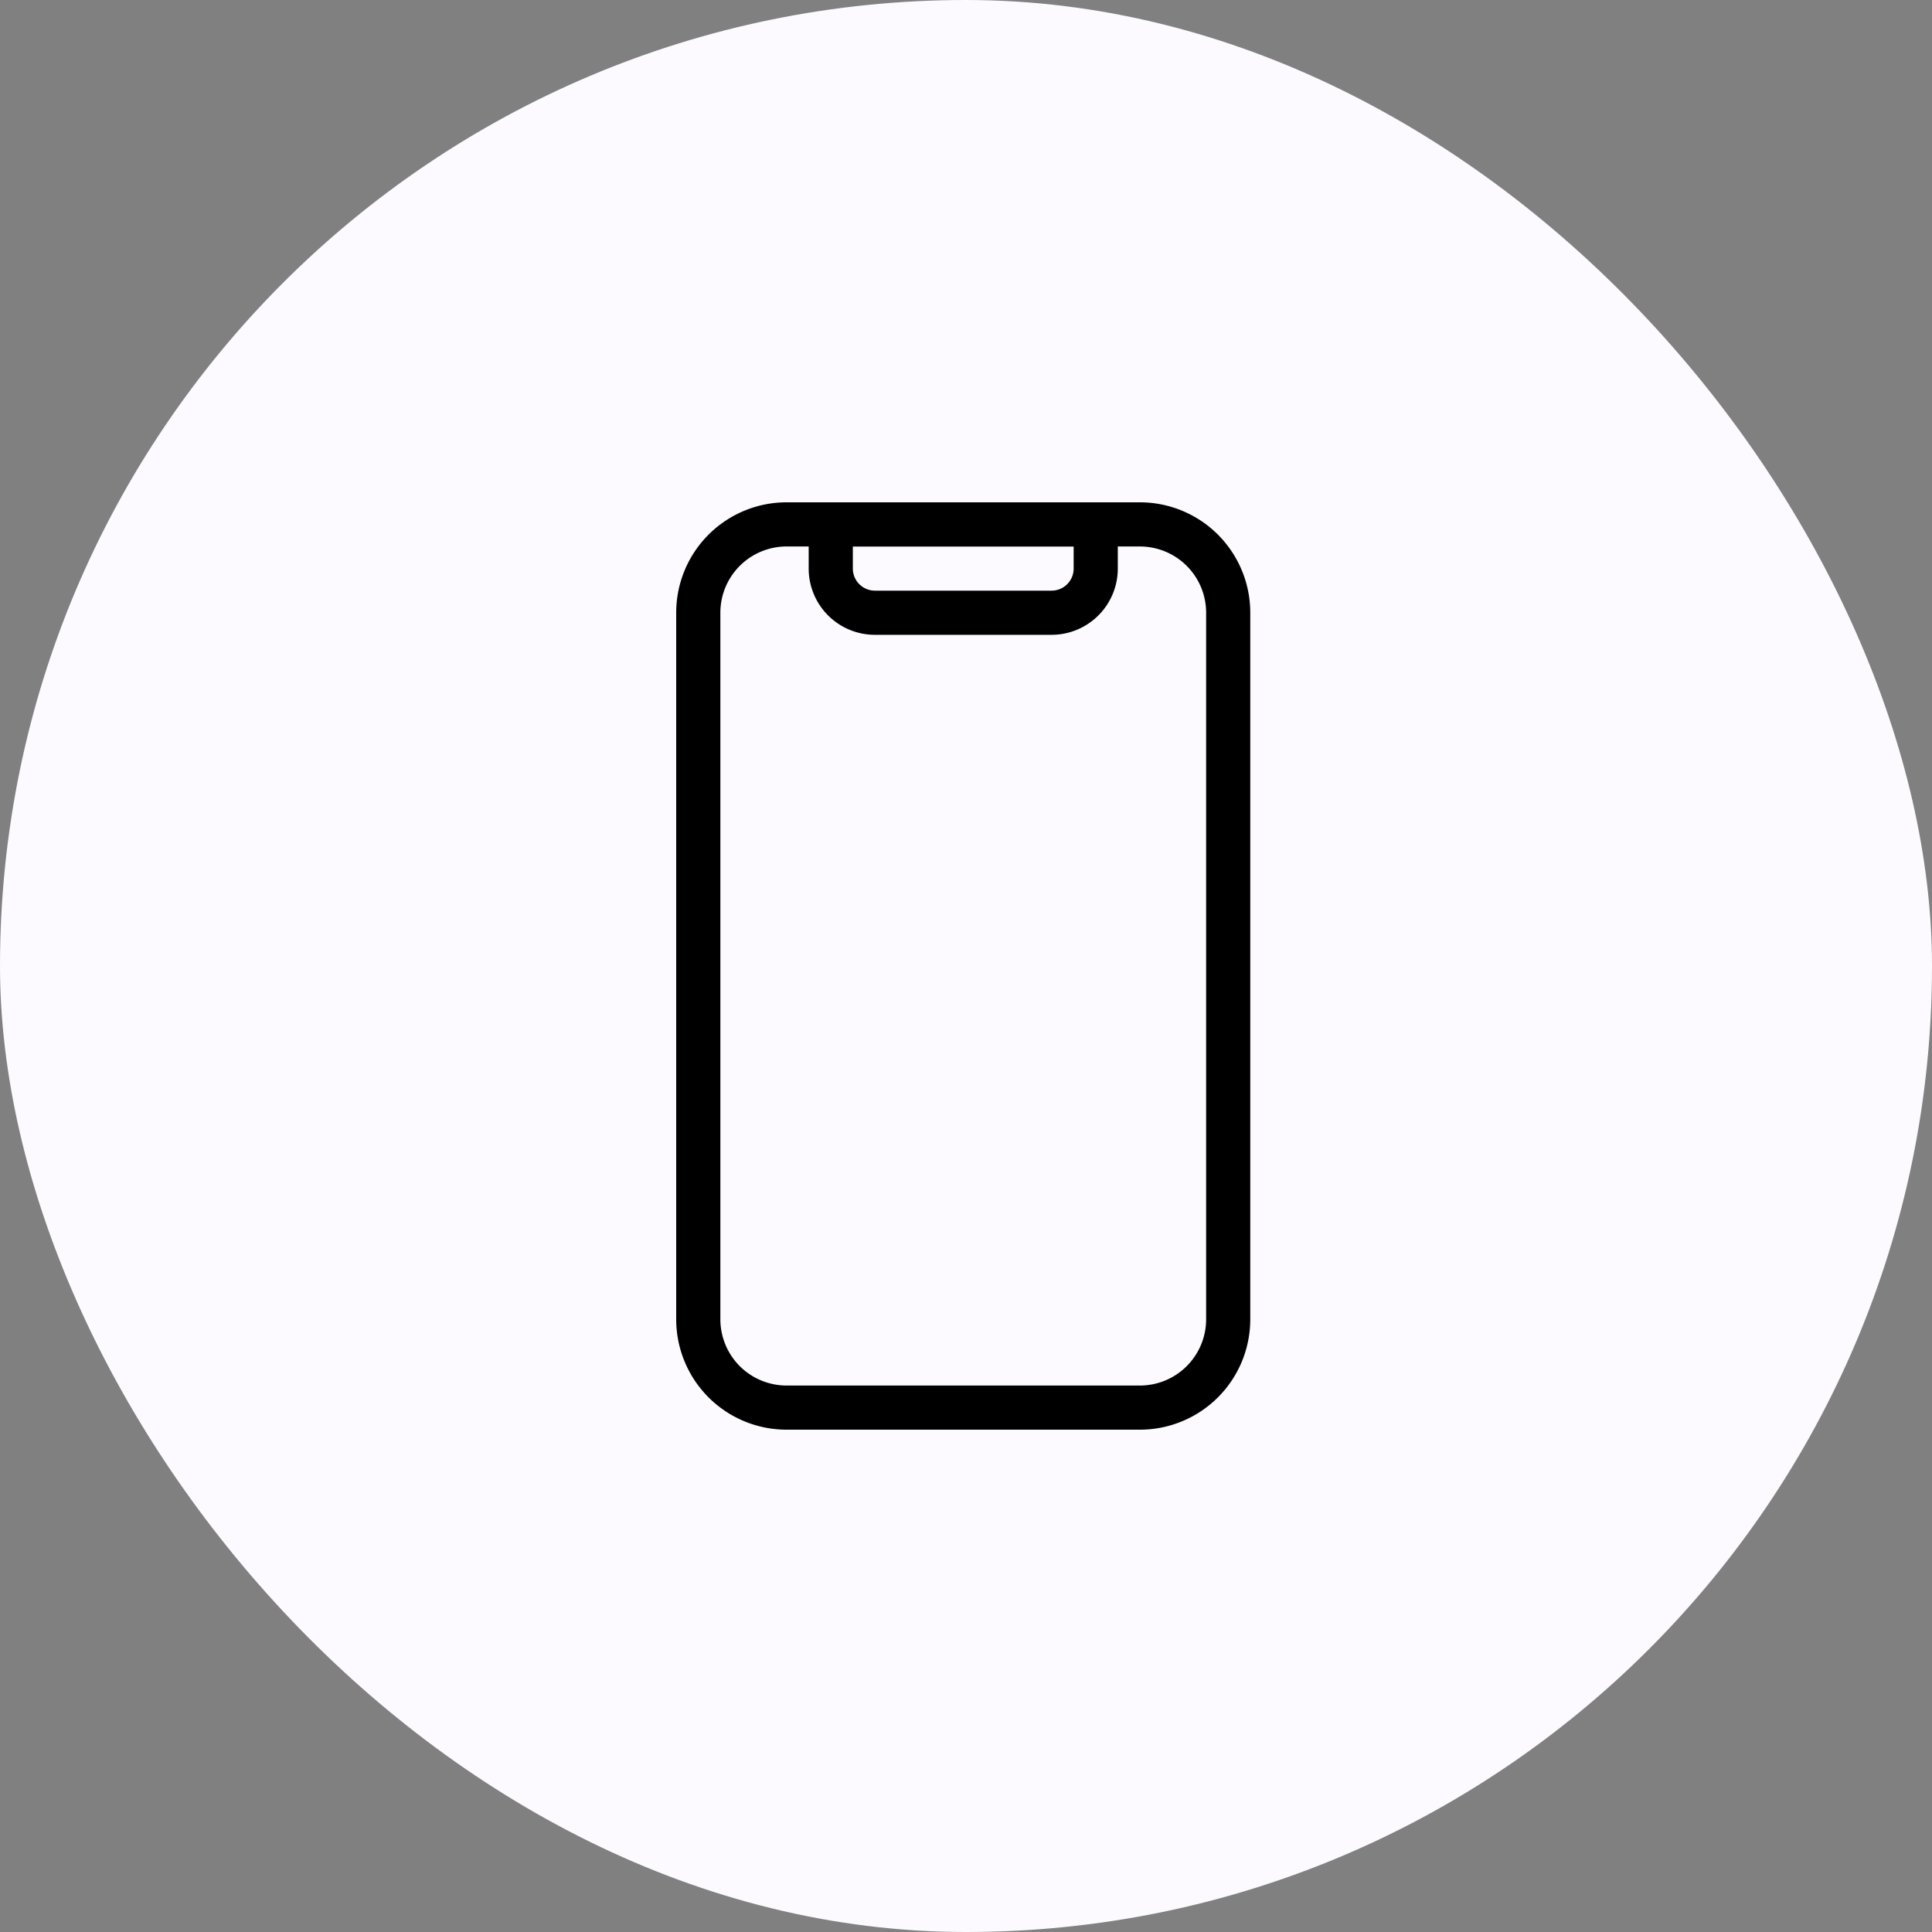 <svg xmlns="http://www.w3.org/2000/svg" width="100" height="100" viewBox="0 0 100 100"><rect x="0" y="0" width="100" height="100" fill="#808080" stroke="none"/><g transform="translate(-555 -1204)"><rect width="100" height="100" rx="50" transform="translate(555 1204)" fill="#fcfaff"/><g transform="translate(584.5 1228.5)"><path d="M5.5,7.214A5.714,5.714,0,0,1,11.214,1.5H29.5a5.714,5.714,0,0,1,5.714,5.714V43.786A5.714,5.714,0,0,1,29.5,49.5H11.214A5.714,5.714,0,0,1,5.5,43.786Zm5.714-3.429A3.429,3.429,0,0,0,7.786,7.214V43.786a3.429,3.429,0,0,0,3.429,3.429H29.5a3.429,3.429,0,0,0,3.429-3.429V7.214A3.429,3.429,0,0,0,29.5,3.786Z" transform="translate(0 0)" fill-rule="evenodd"/><path d="M8.5,2.643A1.143,1.143,0,0,1,9.643,1.5H23.357A1.143,1.143,0,0,1,24.5,2.643V4.929a3.429,3.429,0,0,1-3.429,3.429H11.929A3.429,3.429,0,0,1,8.5,4.929Zm2.286,1.143V4.929a1.143,1.143,0,0,0,1.143,1.143h9.143a1.143,1.143,0,0,0,1.143-1.143V3.786Z" transform="translate(3.857 0)" fill-rule="evenodd"/></g></g></svg>
